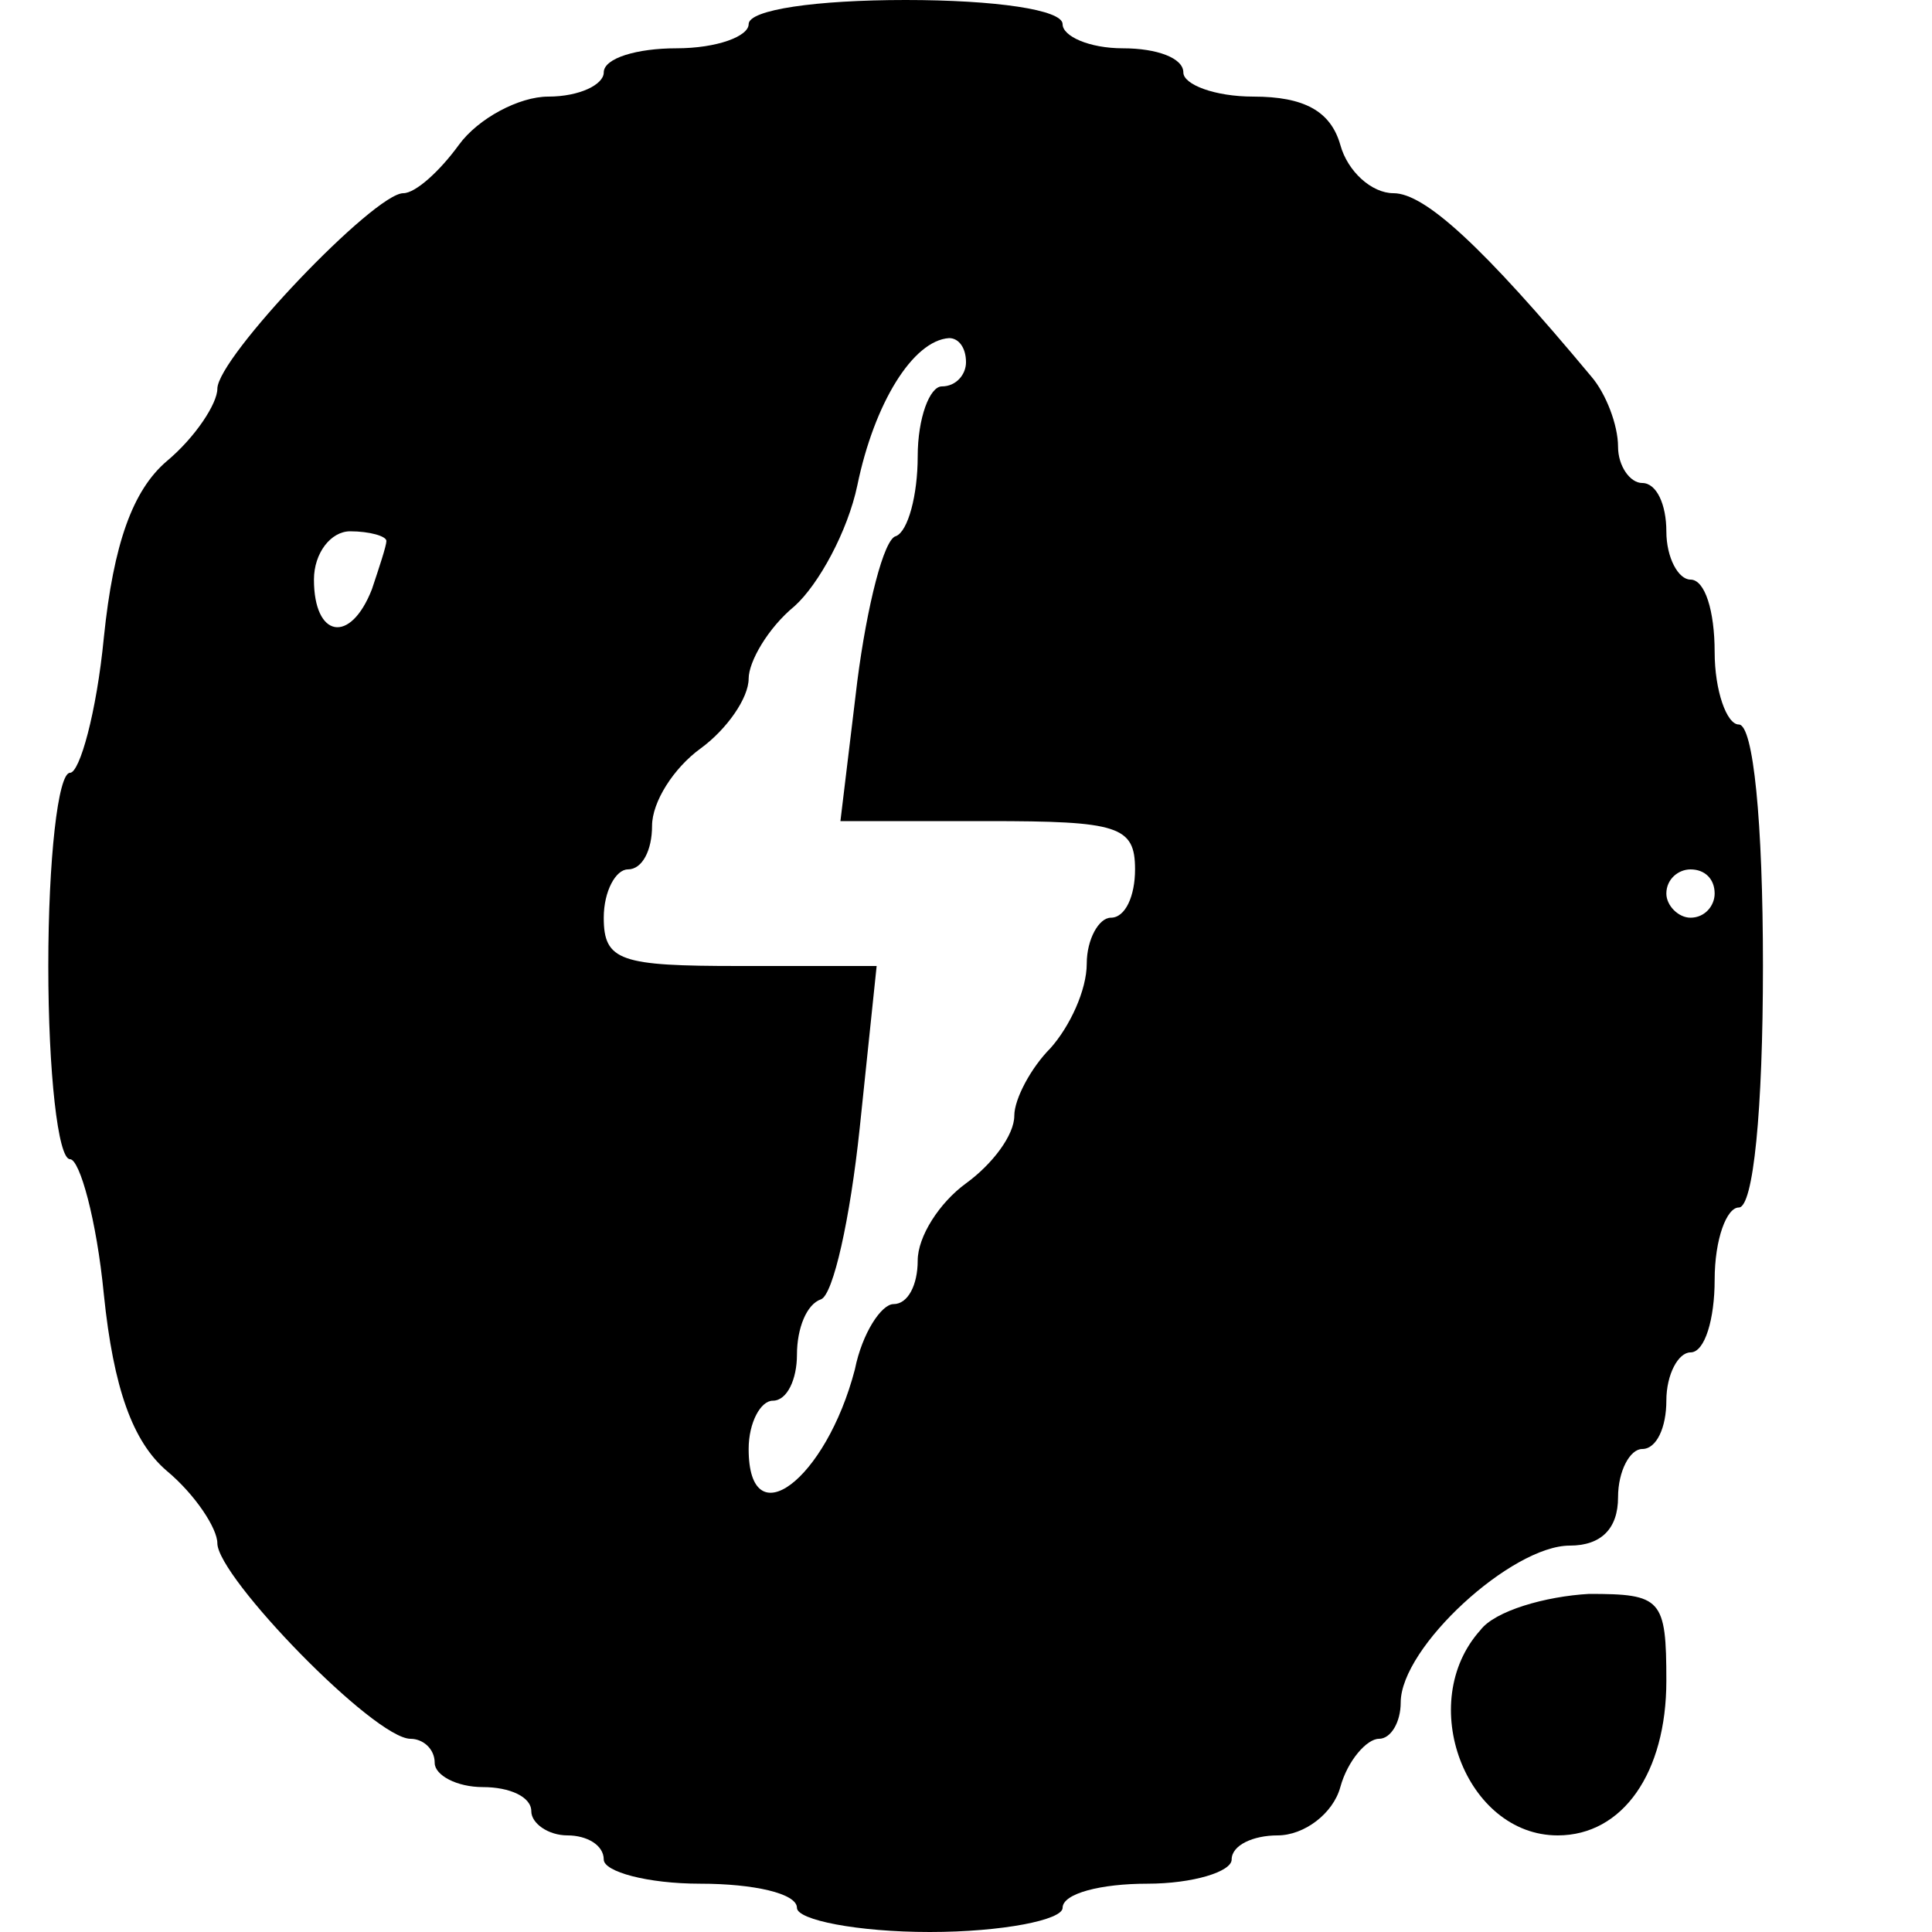 <?xml version="1.0" standalone="no"?>
<!DOCTYPE svg PUBLIC "-//W3C//DTD SVG 20010904//EN"
 "http://www.w3.org/TR/2001/REC-SVG-20010904/DTD/svg10.dtd">
<svg version="1.0" xmlns="http://www.w3.org/2000/svg"
 width="80pt" height="80pt" viewBox="0 0 80 80"
 preserveAspectRatio="xMidYMid meet">
<g transform="translate(0,80) scale(0.1,-0.1)"
fill="#000000" stroke="none">
<path d="M310 790 c0 -5 -13 -10 -30 -10 -16 0 -30 -4 -30 -10 0 -5 -10 -10
-23 -10 -12 0 -29 -9 -37 -20 -8 -11 -18 -20 -23 -20 -12 0 -77 -68 -77 -81 0
-6 -9 -20 -21 -30 -14 -12 -22 -34 -26 -73 -3 -31 -10 -56 -14 -56 -5 0 -9
-36 -9 -80 0 -44 4 -80 9 -80 4 0 11 -25 14 -56 4 -39 12 -61 26 -73 12 -10
21 -24 21 -30 0 -14 65 -81 80 -81 5 0 10 -4 10 -10 0 -5 9 -10 20 -10 11 0
20 -4 20 -10 0 -5 7 -10 15 -10 8 0 15 -4 15 -10 0 -5 18 -10 40 -10 22 0 40
-4 40 -10 0 -5 25 -10 55 -10 30 0 55 5 55 10 0 6 16 10 35 10 19 0 35 5 35
10 0 6 9 10 19 10 11 0 23 9 26 20 3 11 11 20 16 20 5 0 9 7 9 15 0 23 46 65
70 65 13 0 20 7 20 20 0 11 5 20 10 20 6 0 10 9 10 20 0 11 5 20 10 20 6 0 10
14 10 30 0 17 5 30 10 30 6 0 10 40 10 100 0 60 -4 100 -10 100 -5 0 -10 14
-10 30 0 17 -4 30 -10 30 -5 0 -10 9 -10 20 0 11 -4 20 -10 20 -5 0 -10 7 -10
15 0 9 -5 22 -11 29 -45 54 -69 76 -82 76 -9 0 -19 9 -22 20 -4 14 -15 20 -36
20 -16 0 -29 5 -29 10 0 6 -11 10 -25 10 -14 0 -25 5 -25 10 0 6 -28 10 -65
10 -37 0 -65 -4 -65 -10z m90 -140 c0 -5 -4 -10 -10 -10 -5 0 -10 -13 -10 -29
0 -16 -4 -31 -9 -33 -5 -1 -12 -29 -16 -60 l-7 -58 61 0 c54 0 61 -2 61 -20 0
-11 -4 -20 -10 -20 -5 0 -10 -9 -10 -19 0 -11 -7 -26 -15 -35 -8 -8 -15 -21
-15 -28 0 -8 -9 -20 -20 -28 -11 -8 -20 -22 -20 -32 0 -10 -4 -18 -10 -18 -5
0 -13 -12 -16 -27 -12 -46 -44 -70 -44 -33 0 11 5 20 10 20 6 0 10 9 10 19 0
11 4 21 10 23 5 2 12 33 16 71 l7 67 -57 0 c-49 0 -56 2 -56 20 0 11 5 20 10
20 6 0 10 8 10 18 0 10 9 24 20 32 11 8 20 21 20 29 0 7 8 21 19 30 10 9 22
31 26 50 7 34 23 60 38 61 4 0 7 -4 7 -10z m-240 -74 c0 -2 -3 -11 -6 -20 -9
-23 -24 -20 -24 4 0 11 7 20 15 20 8 0 15 -2 15 -4z m550 -146 c0 -5 -4 -10
-10 -10 -5 0 -10 5 -10 10 0 6 5 10 10 10 6 0 10 -4 10 -10z"/>
<path d="M613 125 c-27 -30 -6 -85 32 -85 27 0 45 26 45 64 0 34 -2 36 -32 36
-18 -1 -39 -7 -45 -15z"/>
</g>
</svg>
